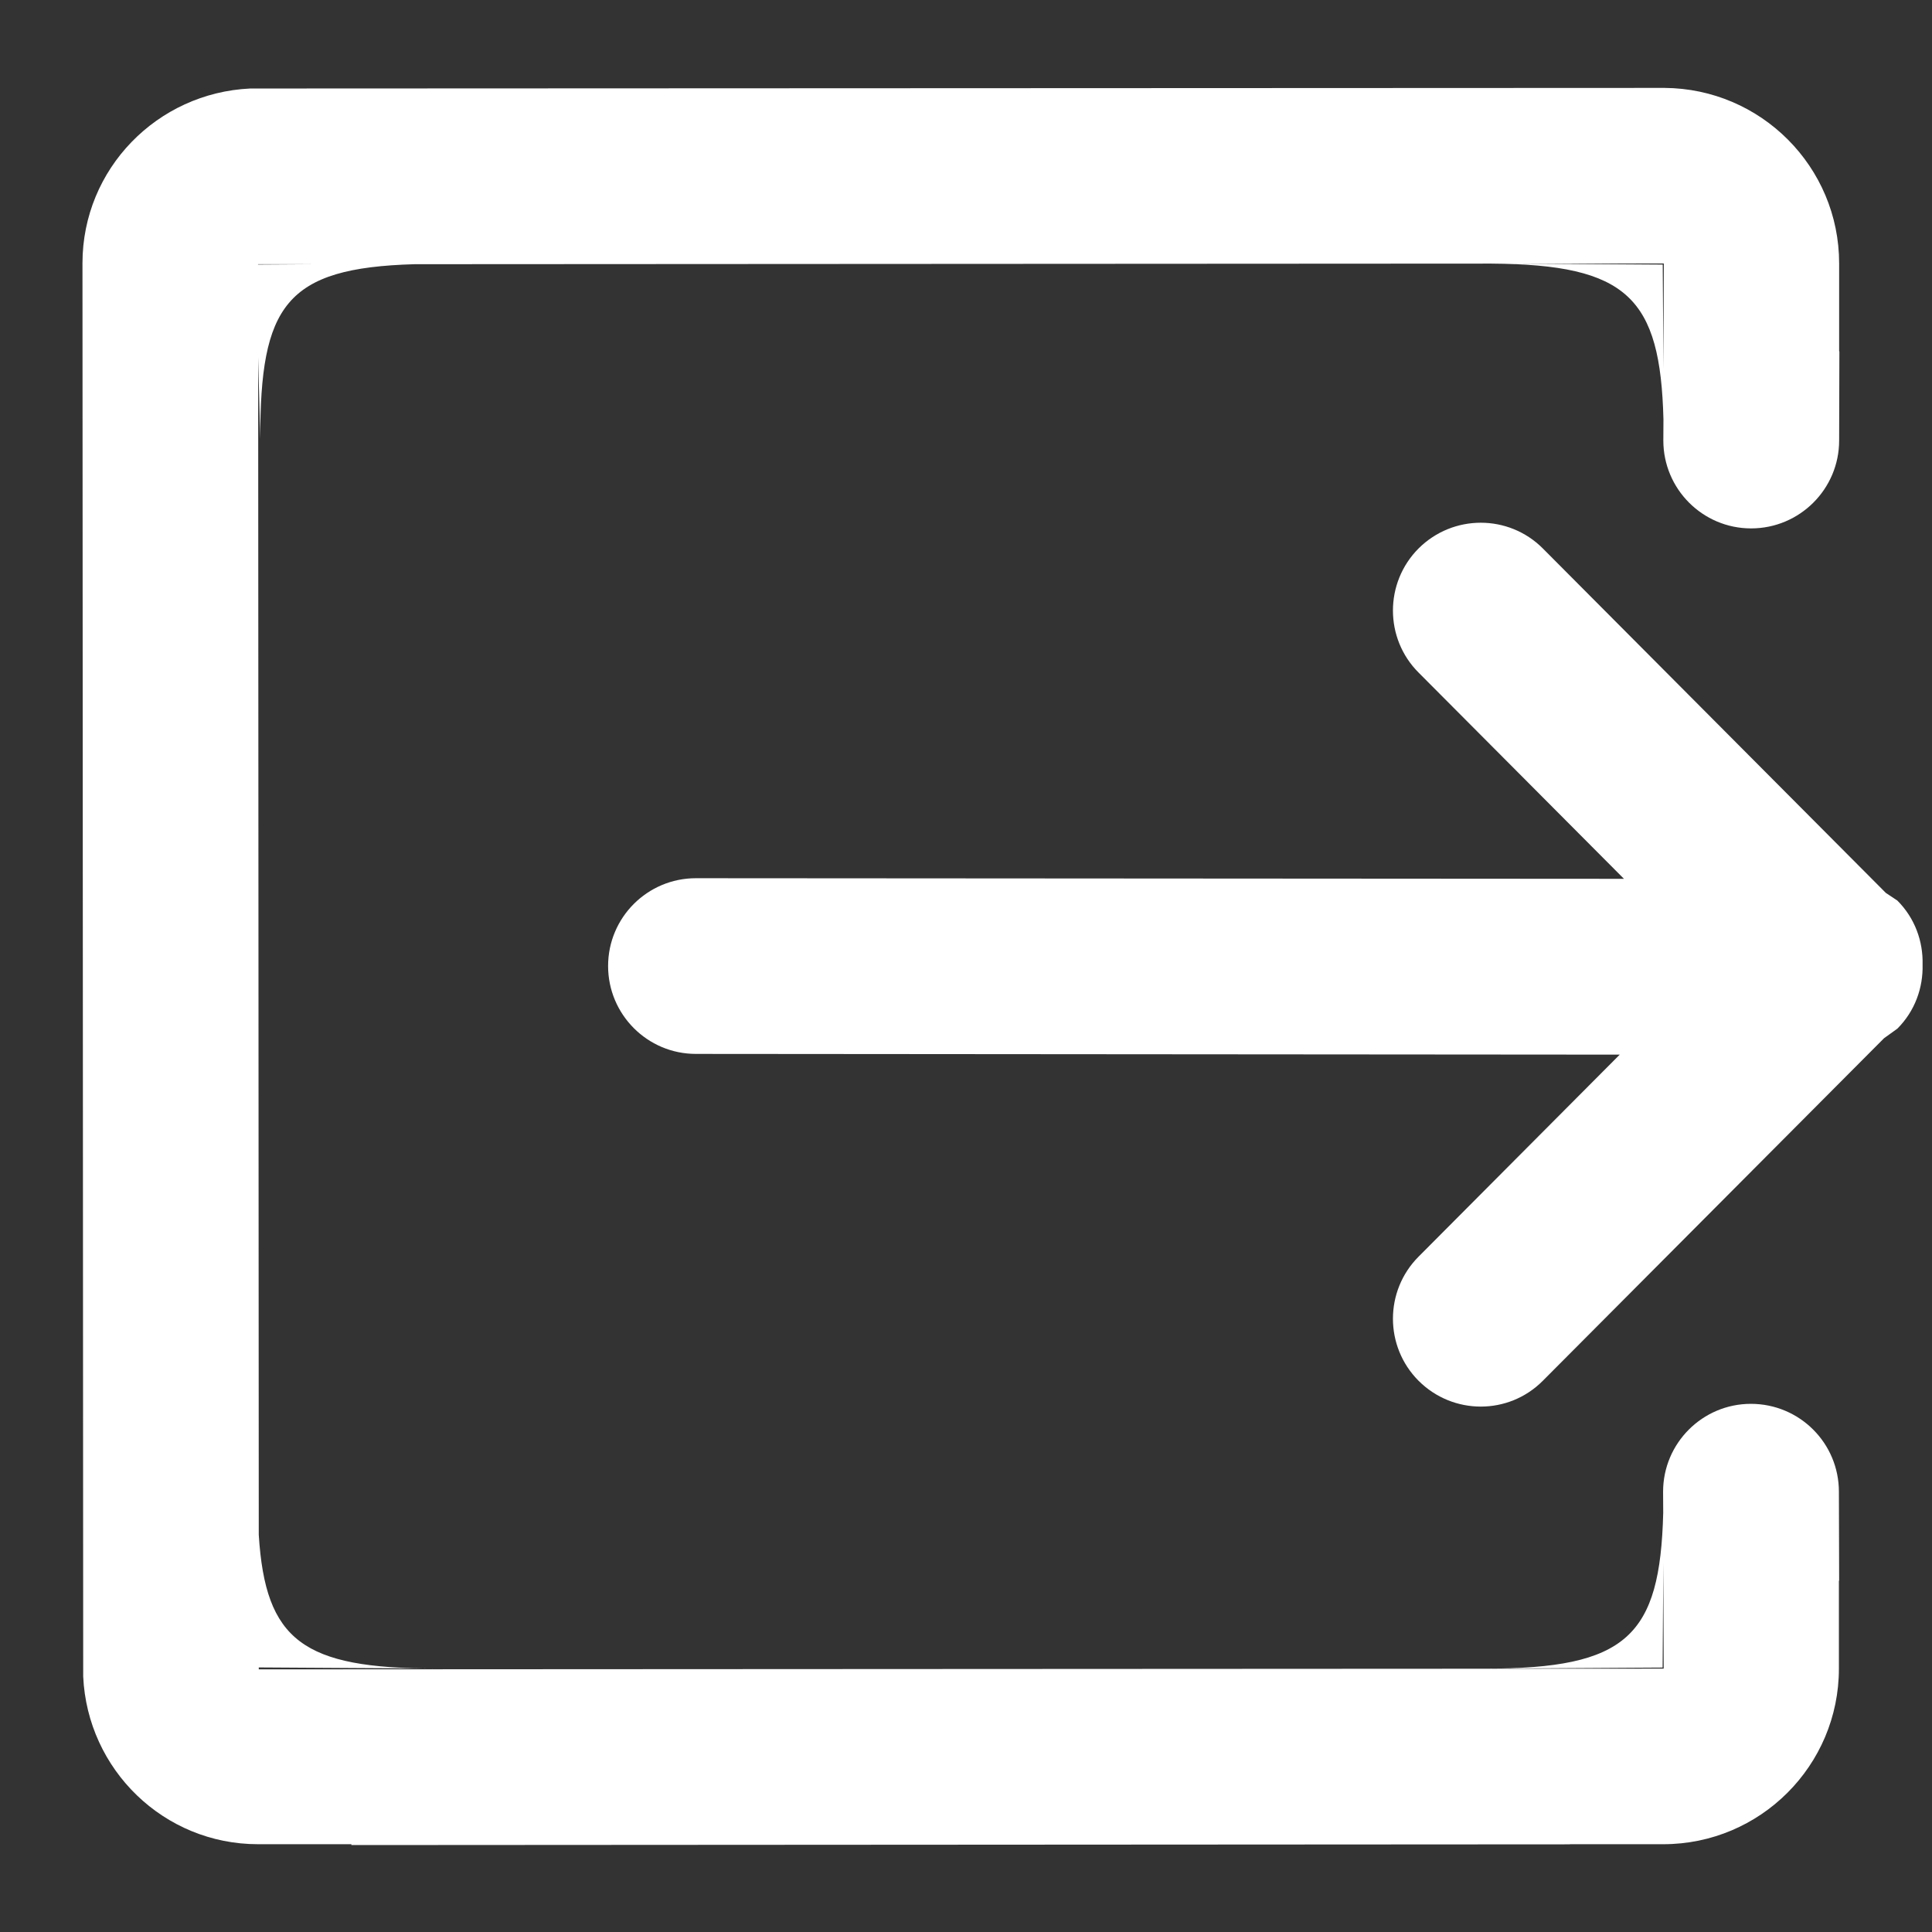 <!DOCTYPE svg PUBLIC "-//W3C//DTD SVG 1.1//EN" "http://www.w3.org/Graphics/SVG/1.1/DTD/svg11.dtd"><svg xmlns="http://www.w3.org/2000/svg" width="16" height="16" viewBox="-0.683 -0.728 16 16" enable-background="new -0.683 -0.728 16 16"><rect x="-0.683" y="-0.728" width="16" height="16" fill="#333333" stroke="none"/><path fill-rule="evenodd" clip-rule="evenodd" fill="#fff" d="M13.817 10.898c-.4 0-.727.325-.727.728l.001.175c-.026 1.022-.301 1.29-1.474 1.29l1.469-.009.006-.868.003.877-11.635.006v-.016l1.466.009c-1.101 0-1.411-.231-1.466-1.107l-.005-9.752.017.677c0-1.105.208-1.418 1.279-1.448l8.917-.005c1.128.008 1.399.283 1.425 1.29l-.001.175c0 .402.326.728.727.728.402 0 .729-.326.729-.728l.002-.738h-.002v-.728c0-.801-.648-1.449-1.447-1.454l-11.712.005c-.771.036-1.388.666-1.389 1.445l.006 11.706c.035.771.667 1.389 1.448 1.389h.773v.007l10.091-.006v-.001h.773c.803 0 1.455-.651 1.455-1.454v-.728h.002l-.002-.737c0-.403-.326-.728-.729-.728zm-.721-9.444l-.003.877-.006-.868-1.226-.008 1.235-.001zm-11.642.006h.465l-.465.003v-.003zm13.576 5.27l-.095-.063-2.841-2.853c-.283-.284-.744-.284-1.029 0-.283.284-.283.745 0 1.028l1.701 1.708-7.686-.005c-.402 0-.727.326-.727.727s.325.728.727.728l7.651.006-1.666 1.673c-.283.284-.283.744 0 1.028.285.285.746.285 1.029 0l2.826-2.837.11-.079c.146-.146.214-.339.209-.531.005-.191-.063-.384-.209-.53z"/></svg>